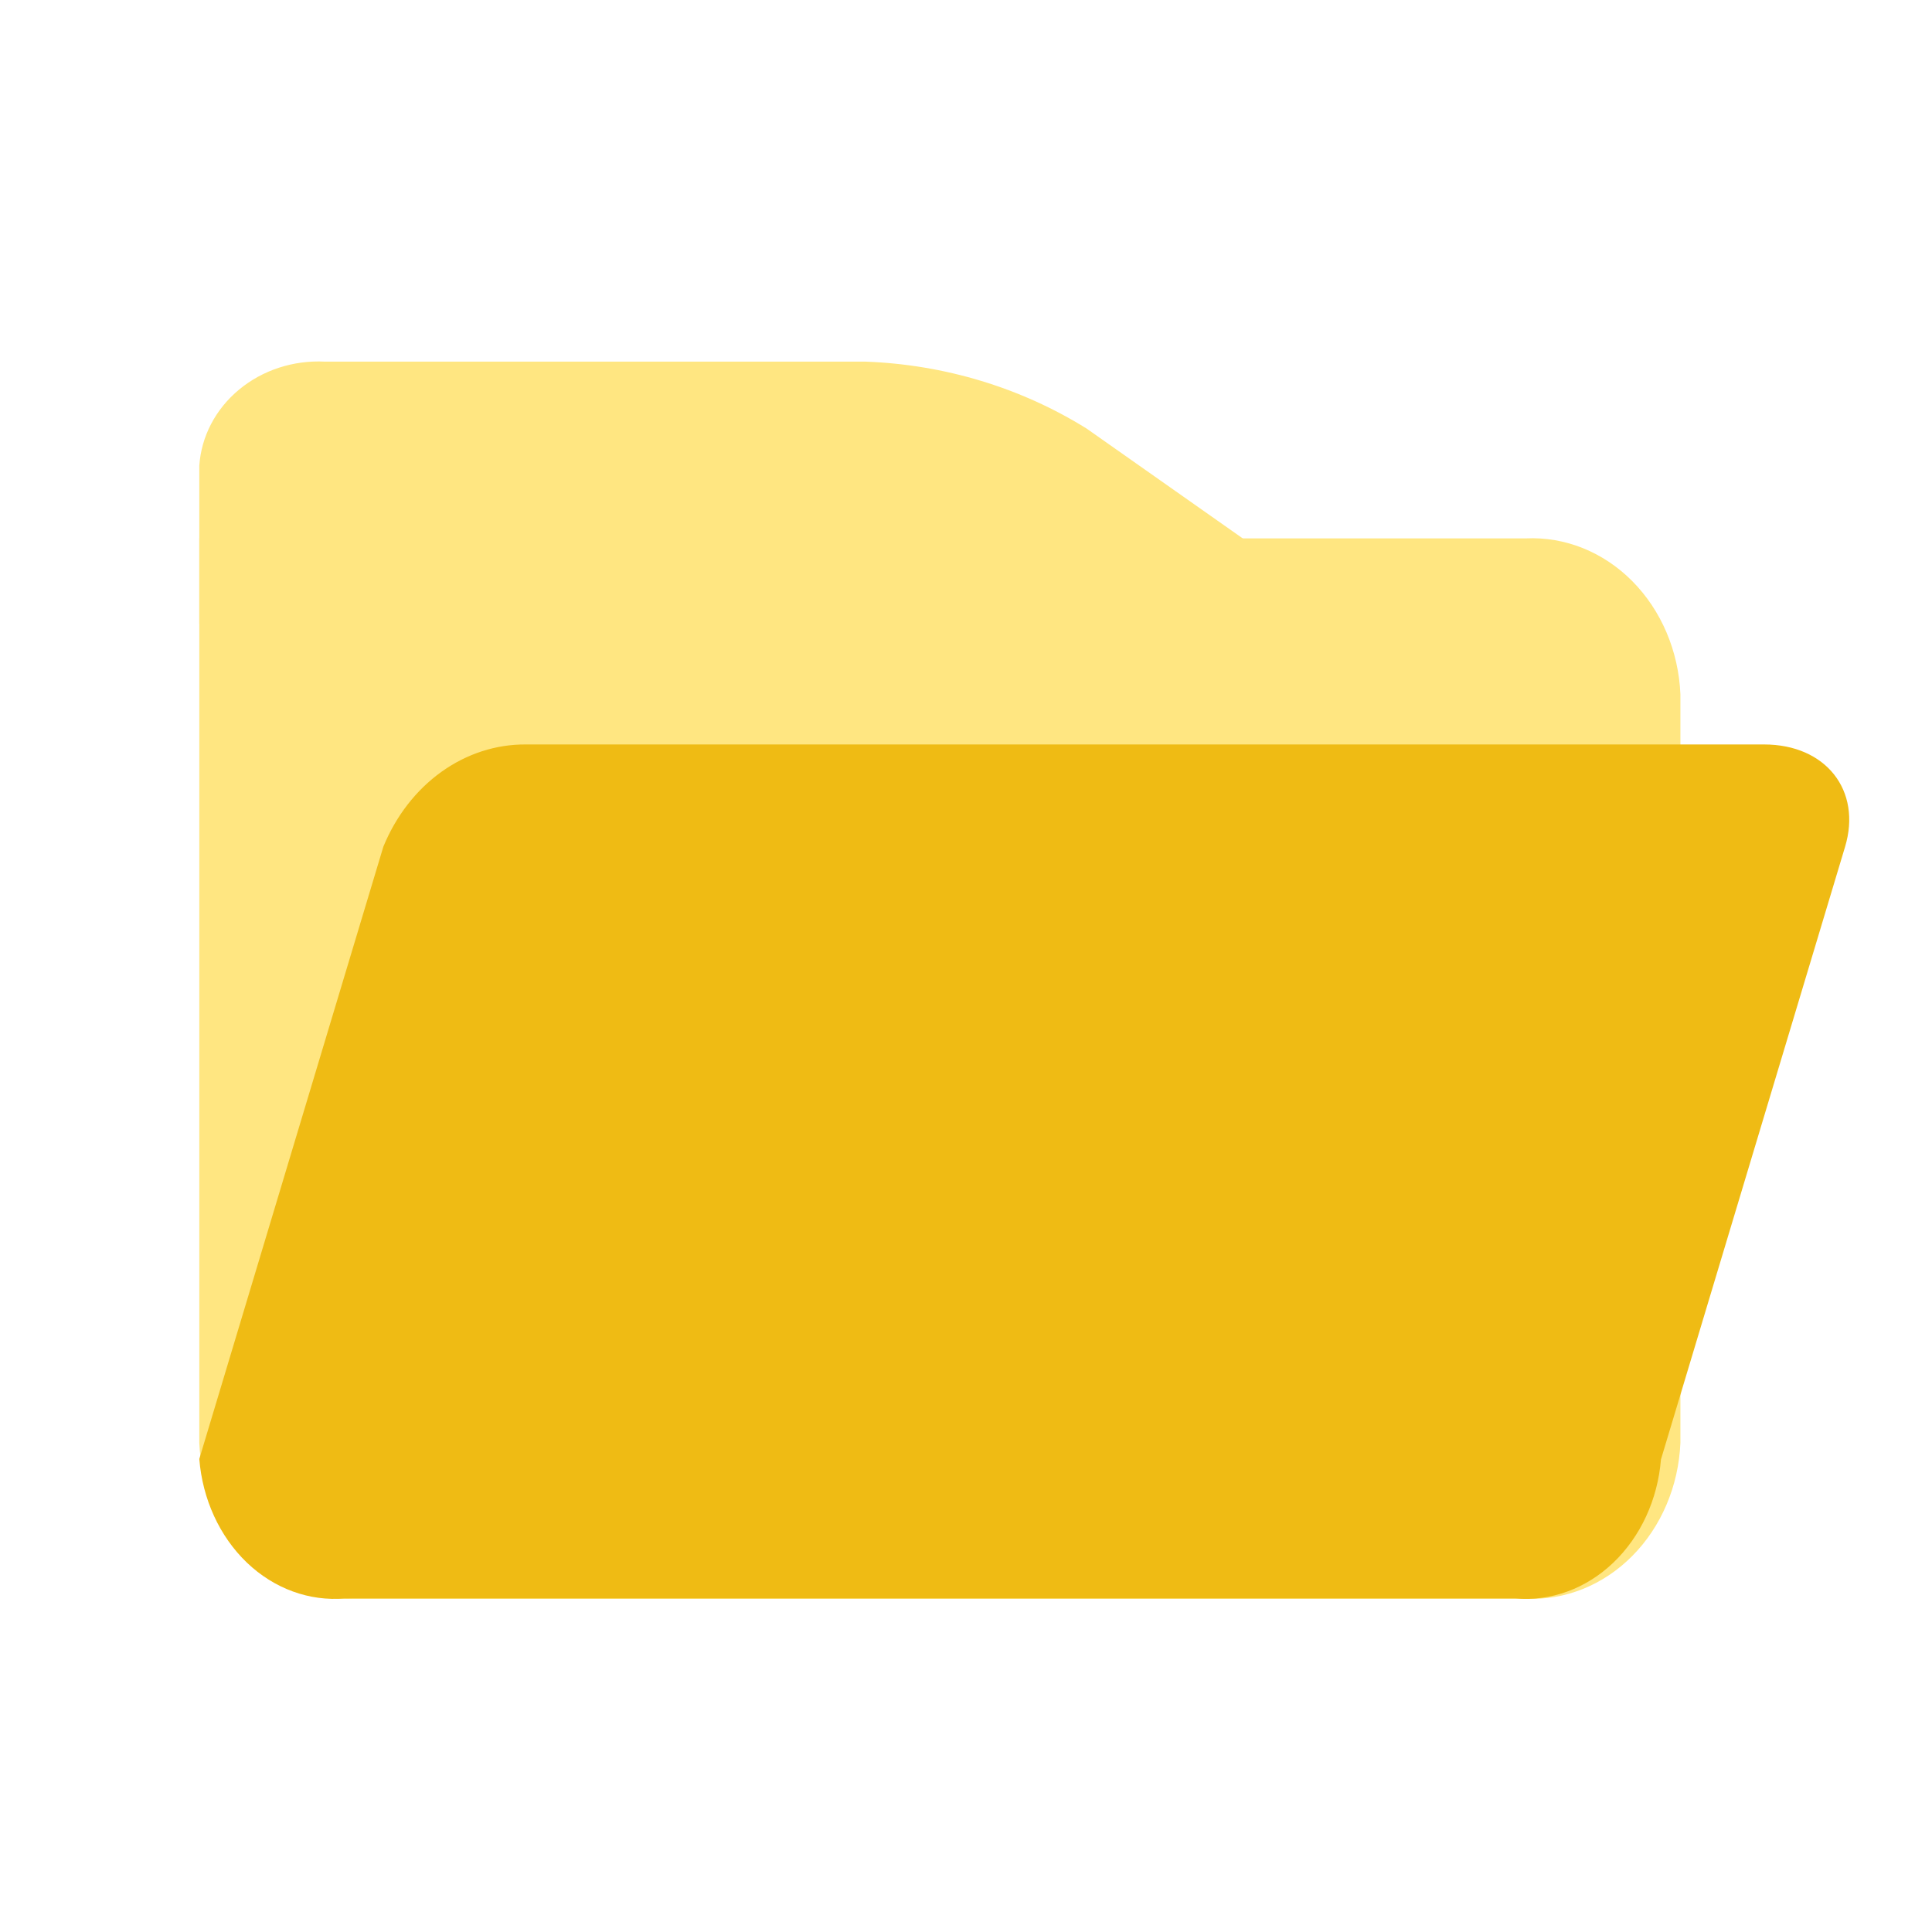 <svg width="45" height="45" viewBox="0 0 45 45" fill="none" xmlns="http://www.w3.org/2000/svg">
<path d="M4.642 12.54H35.538C36.452 12.497 37.345 12.856 38.02 13.537C38.695 14.218 39.098 15.165 39.14 16.173V33.607C39.097 34.614 38.694 35.561 38.019 36.241C37.344 36.922 36.452 37.28 35.538 37.238H8.245C7.331 37.28 6.439 36.922 5.764 36.241C5.089 35.561 4.685 34.614 4.642 33.607V12.54Z" fill="#FFE681"/>
<path d="M7.567 8.423H20.157C21.997 8.49 23.781 9.03 25.312 9.984L31.771 14.528H4.642V10.849C4.687 10.167 5.02 9.529 5.568 9.075C6.116 8.62 6.834 8.386 7.567 8.423Z" fill="#FFE681"/>
<path d="M42.973 19.731L38.687 33.993C38.611 34.928 38.212 35.791 37.578 36.397C36.944 37.003 36.125 37.303 35.297 37.231H8.032C7.203 37.302 6.383 37.002 5.748 36.394C5.114 35.785 4.717 34.919 4.642 33.982L8.929 19.721C9.223 19.005 9.692 18.4 10.281 17.978C10.87 17.556 11.554 17.334 12.252 17.34H41.089C42.527 17.34 43.373 18.412 42.973 19.731Z" fill="#EFBB14"/>
</svg>
